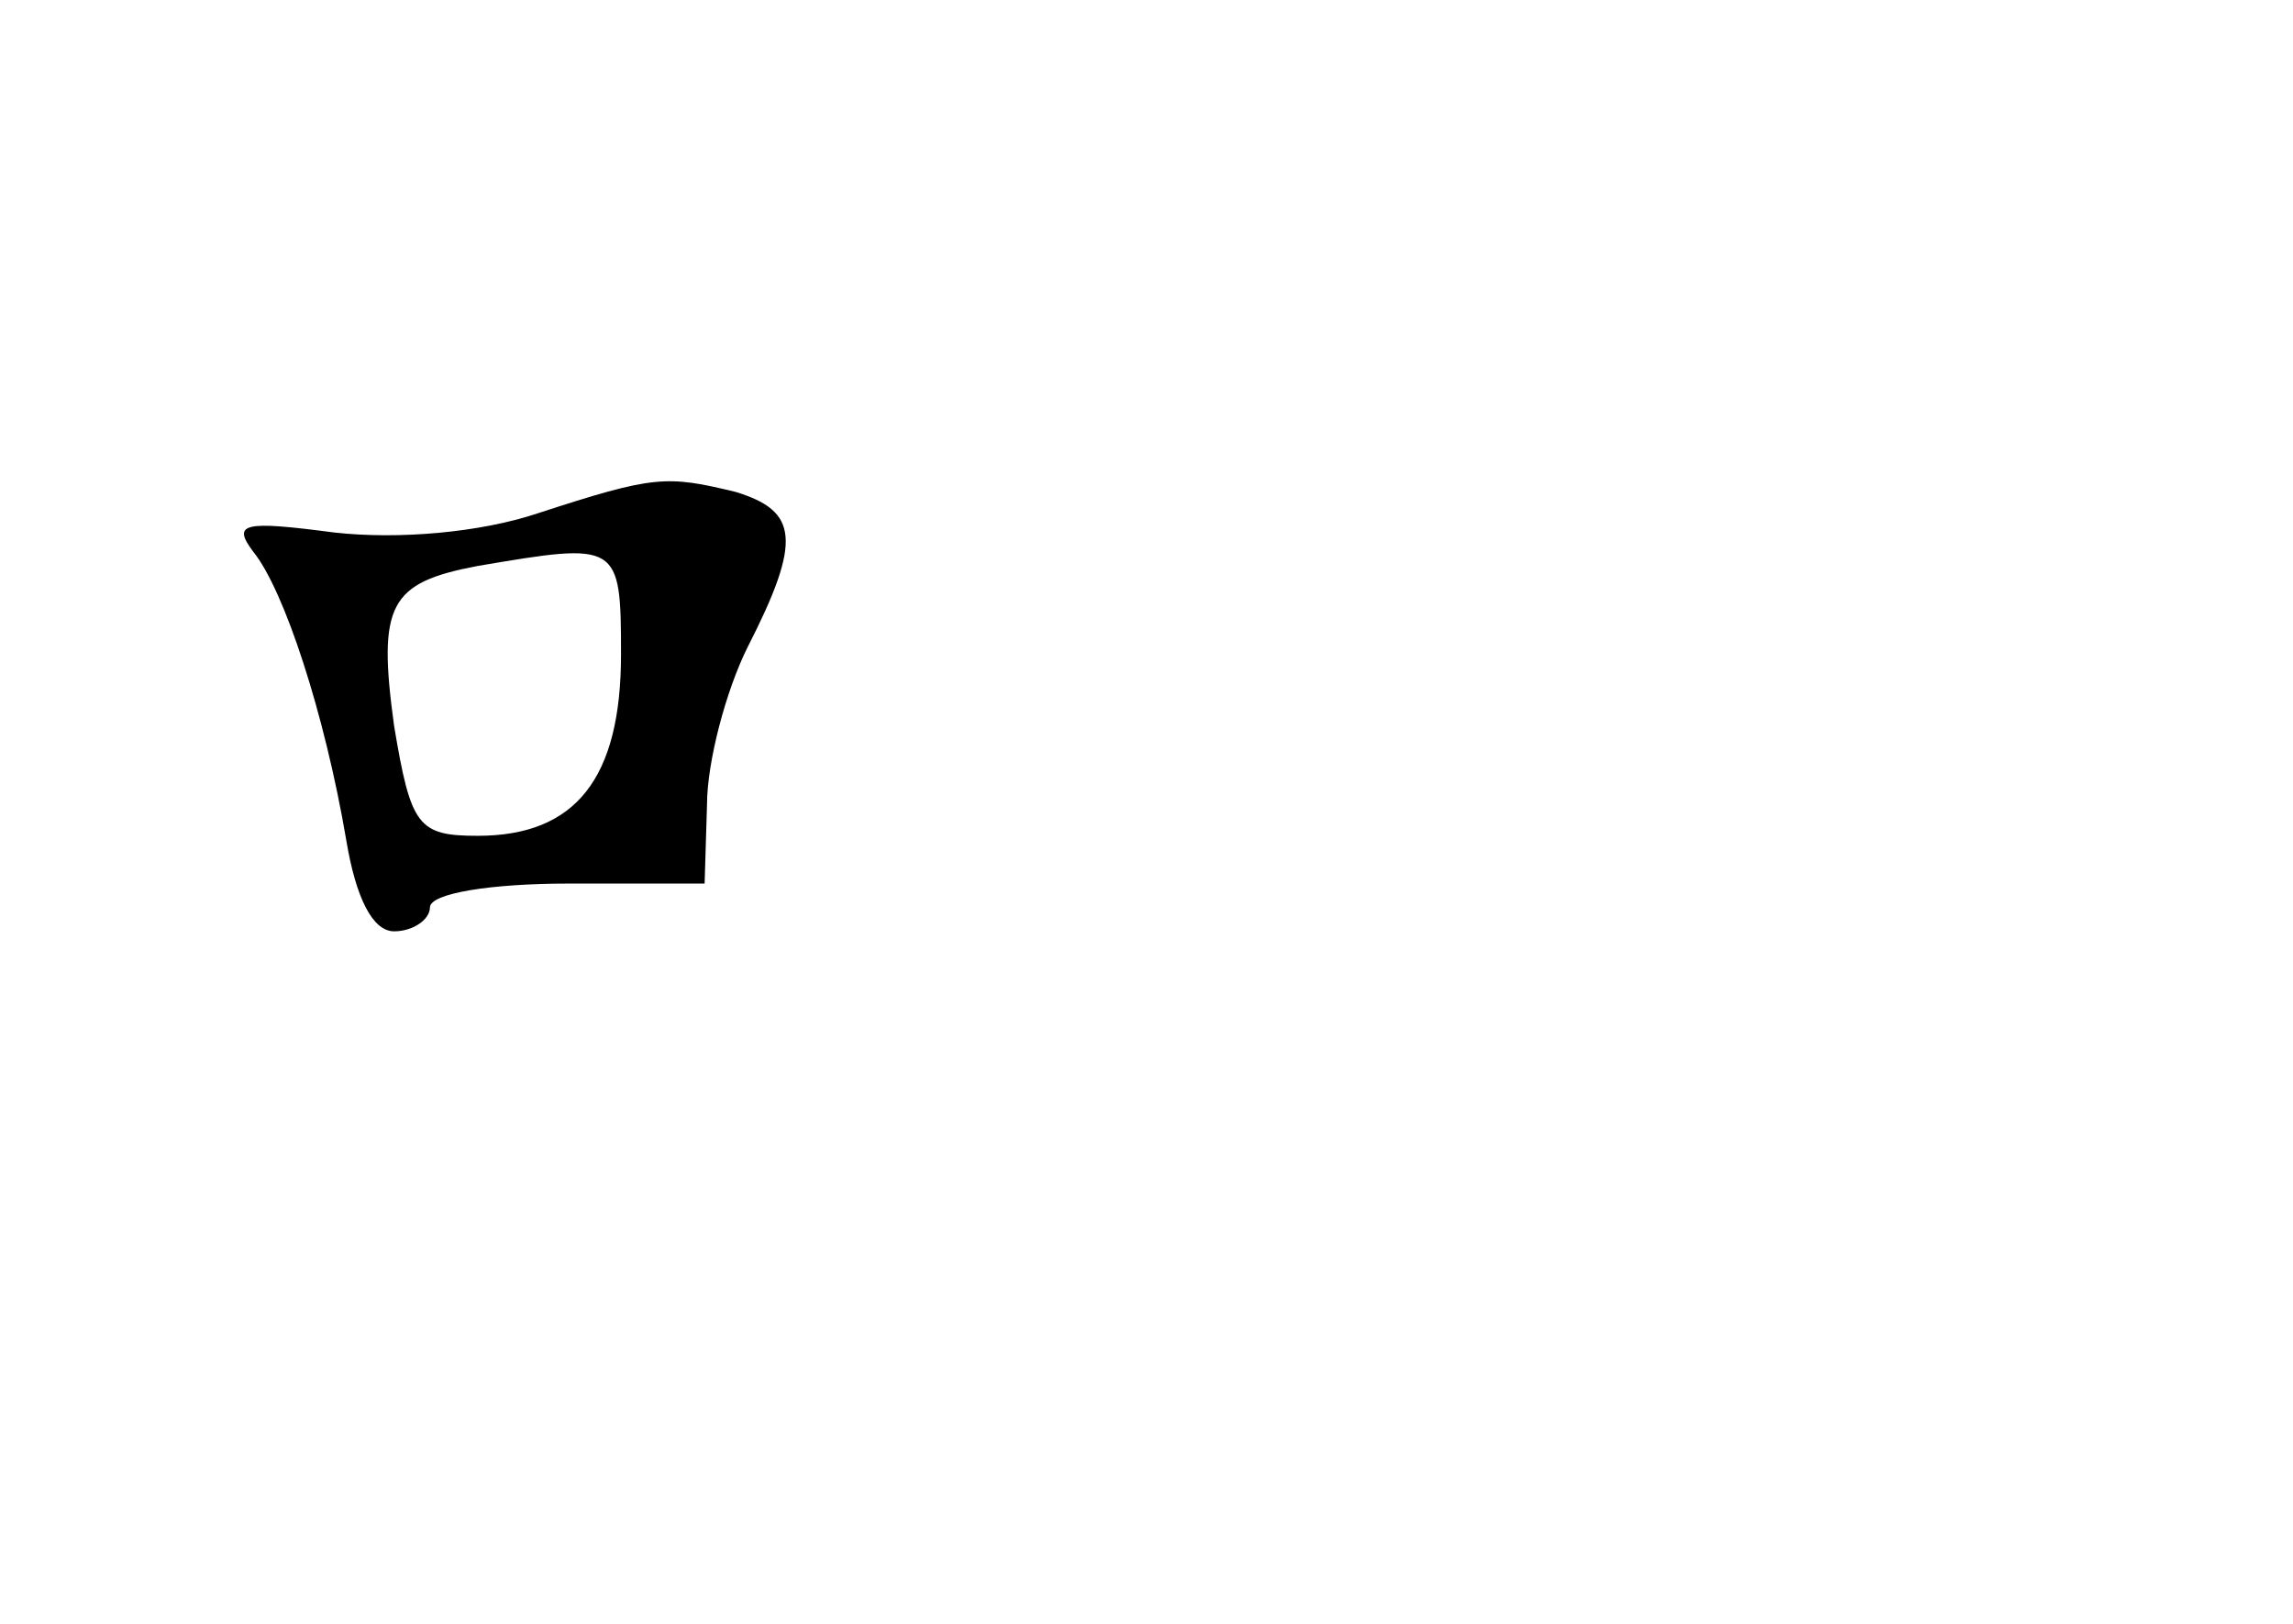 <?xml version="1.0" standalone="no"?>
<!DOCTYPE svg PUBLIC "-//W3C//DTD SVG 20010904//EN"
 "http://www.w3.org/TR/2001/REC-SVG-20010904/DTD/svg10.dtd">
<svg version="1.0" xmlns="http://www.w3.org/2000/svg"
 width="96pt" height="68pt" viewBox="0 0 96 68"
 preserveAspectRatio="xMidYMid meet">
<g transform="translate(0,68) scale(0.1,-0.1)"
fill="#000000" stroke="none">
<path d="M225 465 c-24 -8 -58 -11 -85 -8 -38 5 -43 4 -34 -8 13 -16 30 -68
39 -121 4 -24 11 -38 20 -38 8 0 15 5 15 10 0 6 26 10 58 10 l57 0 1 33 c0 18
8 48 17 66 23 45 21 57 -5 65 -29 7 -34 7 -83 -9z m35 -59 c0 -52 -19 -76 -60
-76 -25 0 -28 4 -35 46 -7 51 -2 60 35 67 59 10 60 10 60 -37z"/>
</g>
</svg>
